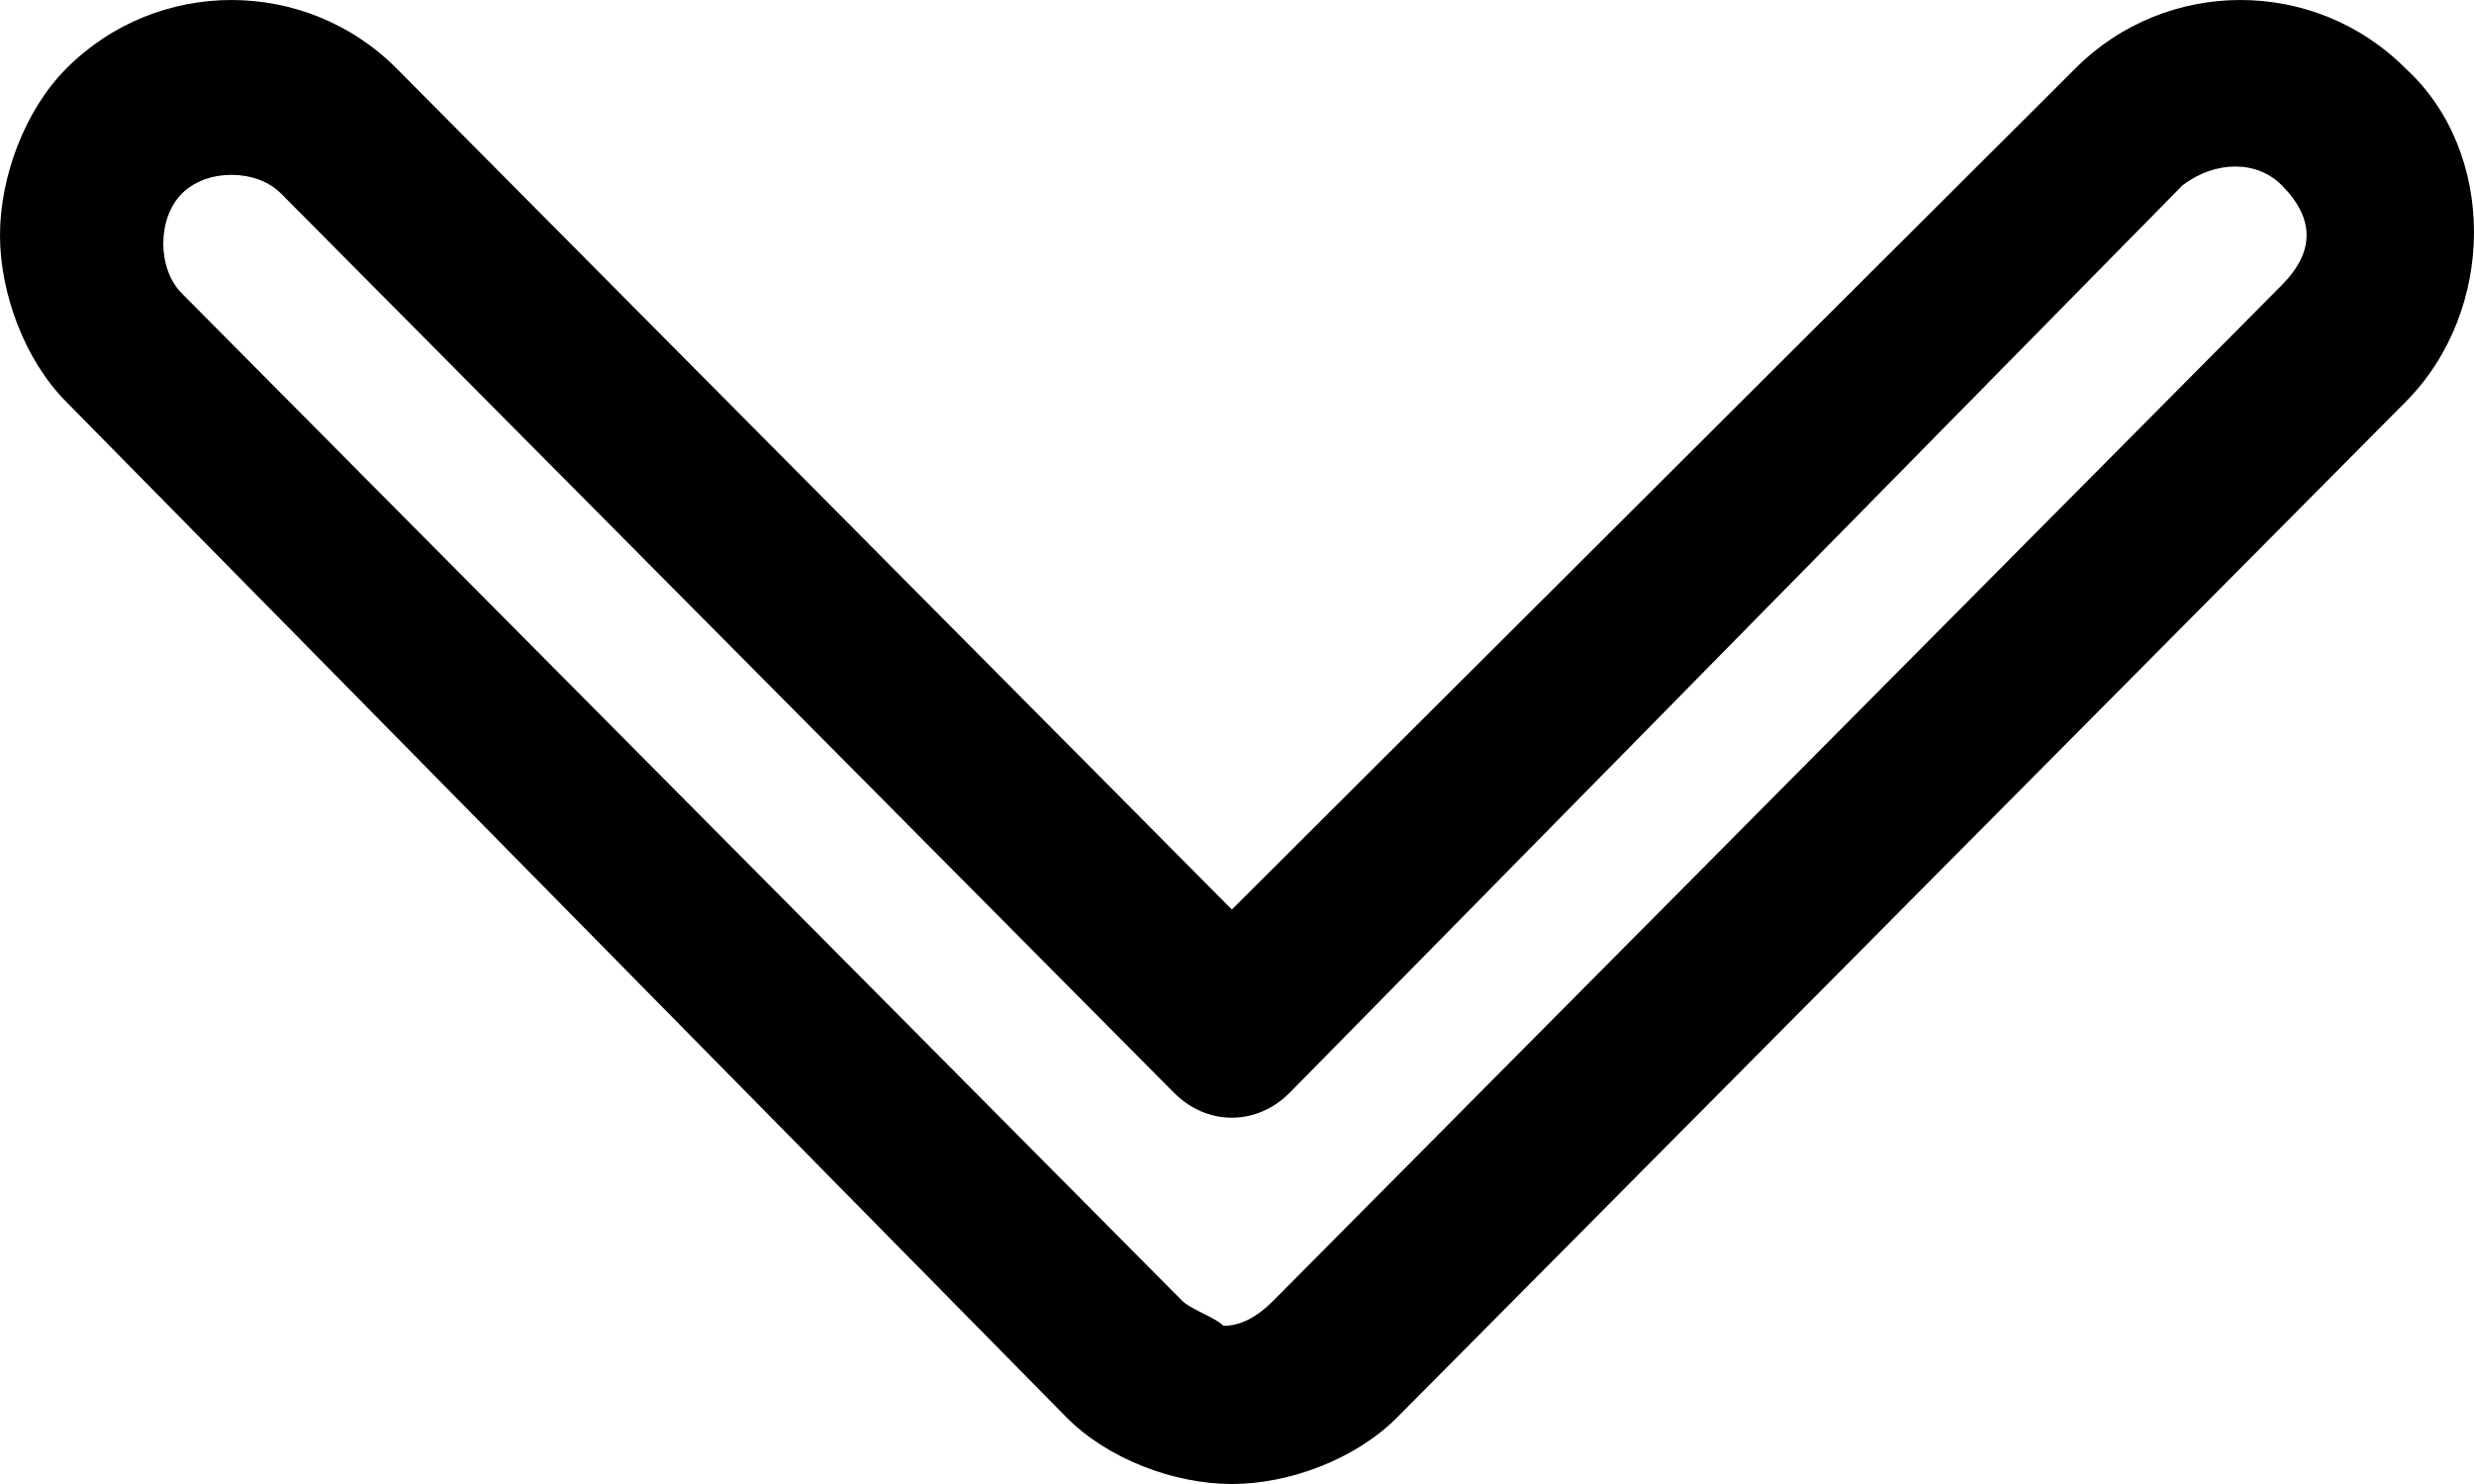 <svg width="60" height="36" viewBox="0 0 60 36" fill="none" xmlns="http://www.w3.org/2000/svg">
<path d="M33.885 34.384L58.346 9.745C60.551 7.523 60.551 3.686 58.346 1.666C56.14 -0.555 52.531 -0.555 50.326 1.666L29.875 22.064L9.624 1.666C7.418 -0.555 3.809 -0.555 1.604 1.666C0.601 2.676 -3.81468e-06 4.292 -3.81468e-06 5.705C-3.81468e-06 7.119 0.601 8.735 1.604 9.745L25.865 34.384C26.867 35.394 28.471 36 29.875 36C31.278 36 32.882 35.394 33.885 34.384ZM28.672 31.557L4.411 7.119C3.81 6.513 3.81 5.302 4.411 4.696C5.012 4.09 6.216 4.09 6.817 4.696L28.471 26.508C29.273 27.316 30.476 27.316 31.278 26.508L52.932 4.494C53.734 3.888 54.737 3.888 55.338 4.494C55.739 4.898 55.94 5.302 55.94 5.706C55.94 6.109 55.739 6.513 55.338 6.917L30.877 31.557C30.476 31.961 30.075 32.163 29.674 32.163C29.474 31.961 28.872 31.759 28.672 31.557Z" fill="black"/>
</svg>
